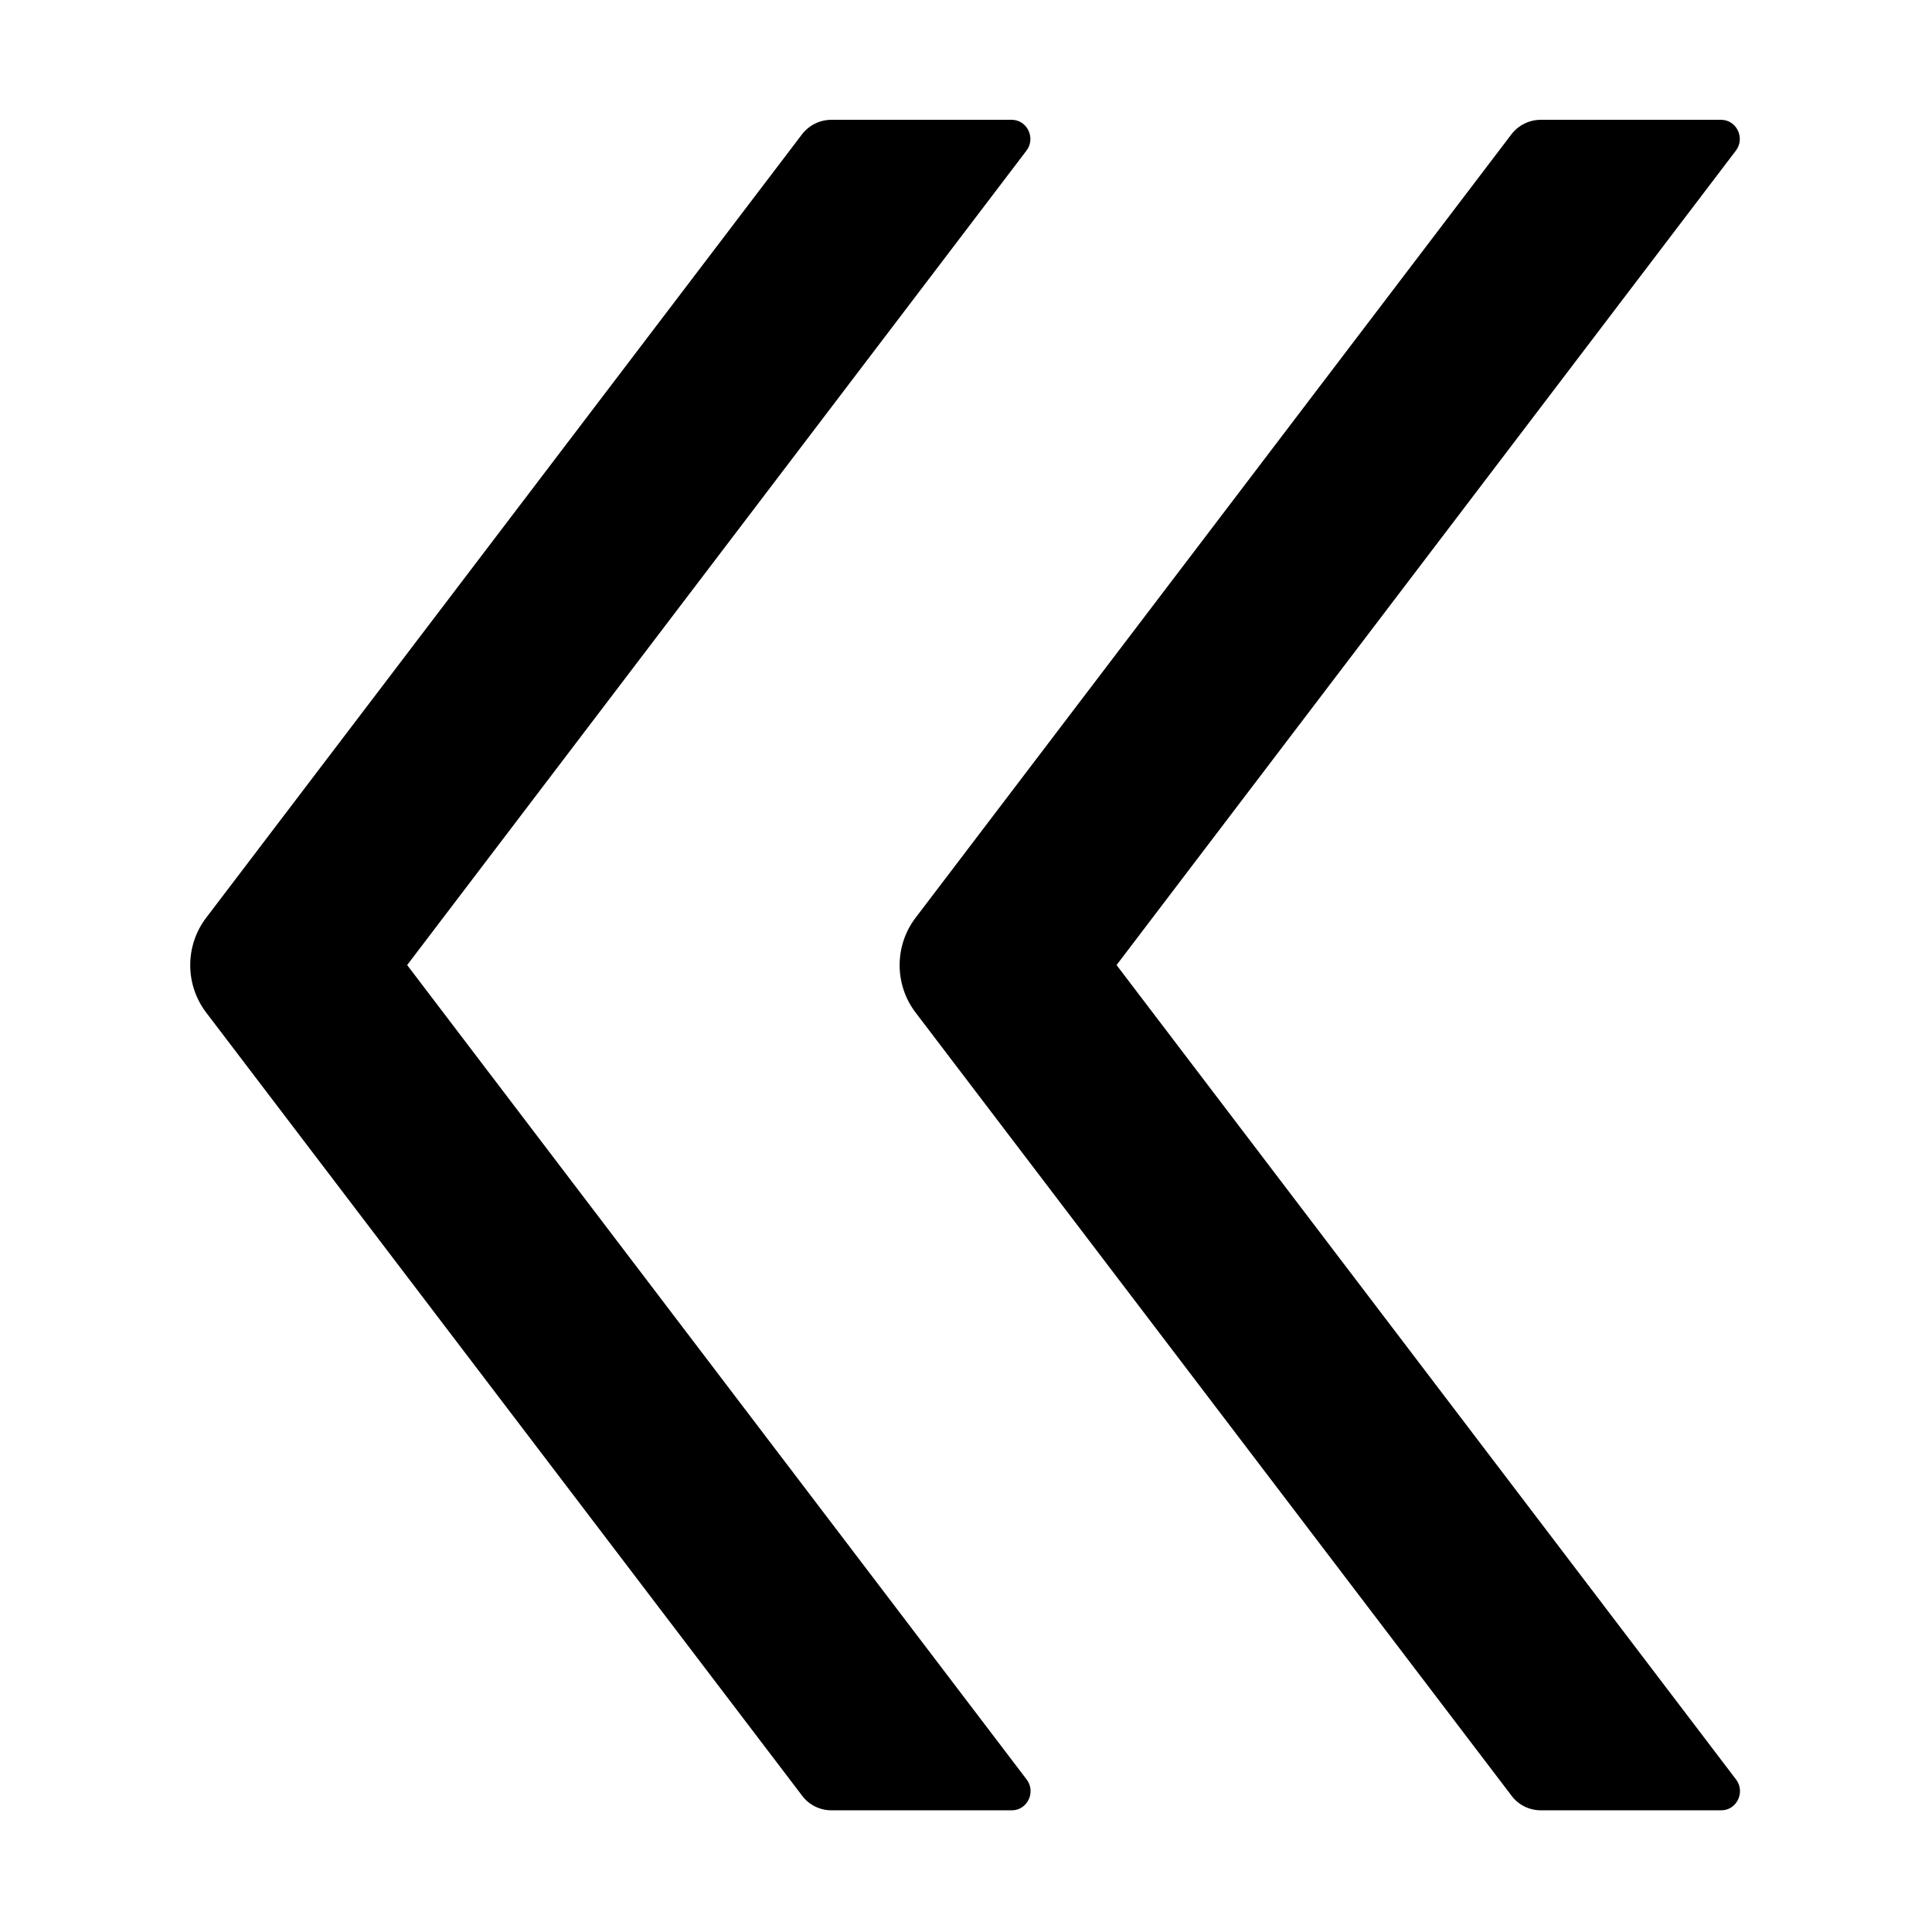 <?xml version="1.0" standalone="no"?><!DOCTYPE svg PUBLIC "-//W3C//DTD SVG 1.1//EN" "http://www.w3.org/Graphics/SVG/1.1/DTD/svg11.dtd"><svg class="icon" width="200px" height="200.00px" viewBox="0 0 1024 1024" version="1.1" xmlns="http://www.w3.org/2000/svg"><path d="M215.8 511.5L544 79.9c5.1-6.6 0.5-16.4-7.8-16.4h-95.6c-6.1 0-11.9 2.9-15.6 7.8L109.3 486.4c-11.3 14.8-11.3 35.5 0 50.3l315.8 415c3.7 5 9.5 7.8 15.6 7.8h95.6c8.3 0 12.9-9.8 7.8-16.4L215.8 511.5z m376 0L920 79.9c5.1-6.6 0.5-16.4-7.8-16.4h-95.6c-6.1 0-11.9 2.9-15.6 7.8L485.3 486.4c-11.3 14.8-11.3 35.5 0 50.3l315.8 415c3.7 5 9.5 7.8 15.6 7.8h95.6c8.3 0 12.9-9.8 7.8-16.4L591.8 511.5z"  /></svg>
